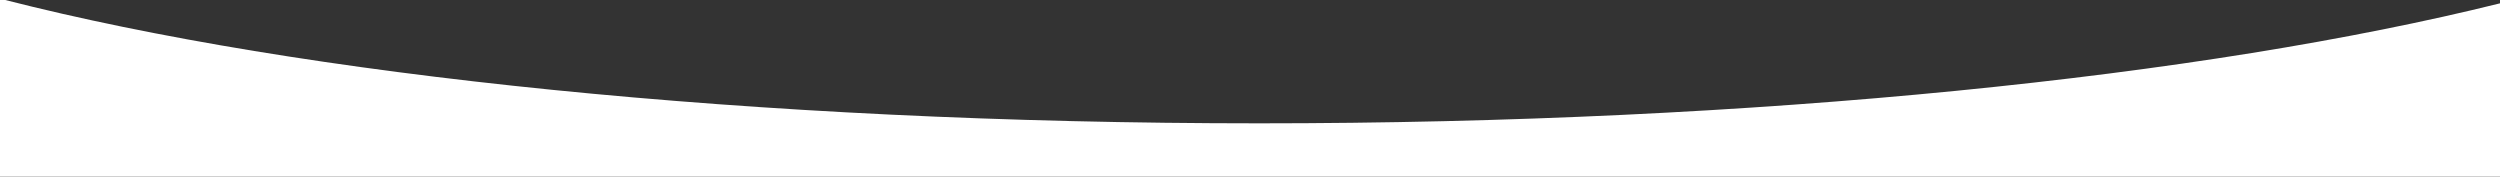 <svg xmlns="http://www.w3.org/2000/svg" viewBox="0 0 3000 212"><rect x="0" y="0" width="3000" height="212" fill="#333333" stroke="none"/><defs><style>.cls-1{fill:#fff;}</style></defs><title>curve1</title><g id="Layer_5" data-name="Layer 5"><path class="cls-1" d="M3000,681V889H0V677H6.29C360,767.25,902.65,825,1511,825,2110.41,825,2646,768.93,3000,681Z" transform="translate(0 -677)"/></g></svg>